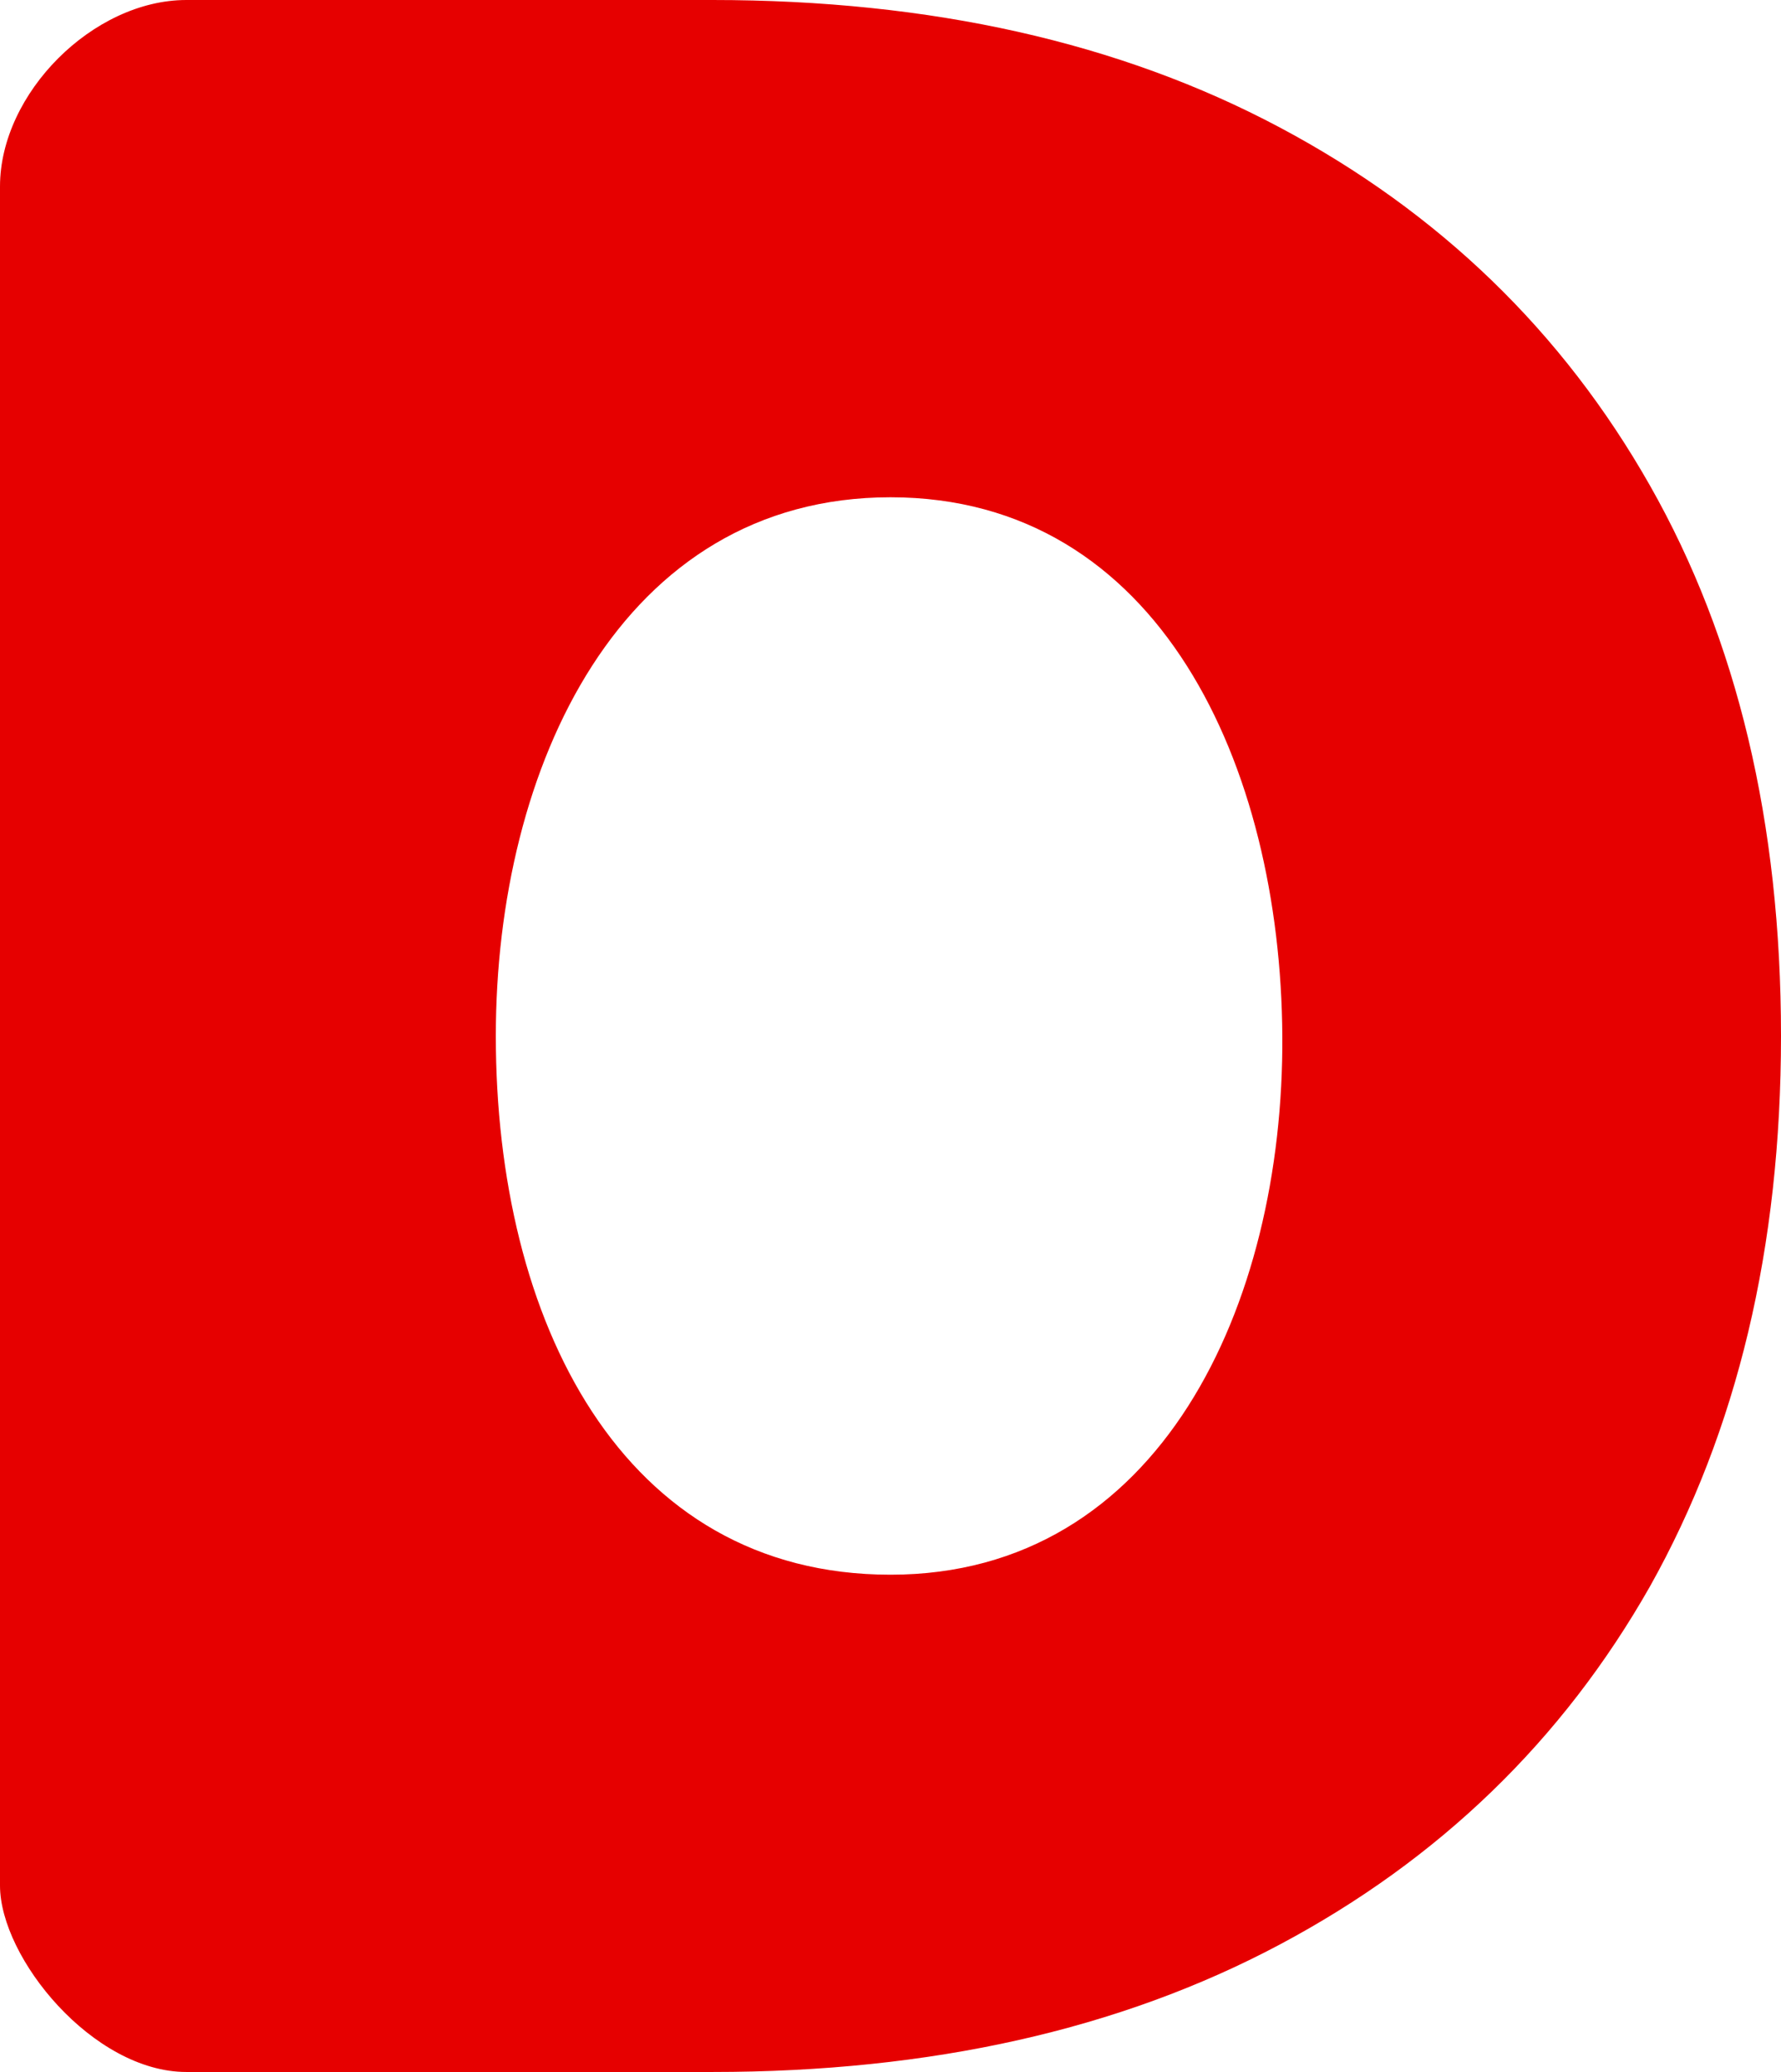 <svg width="86" height="100" viewBox="0 0 86 100" fill="none" xmlns="http://www.w3.org/2000/svg"><path d="M0 9c0-4.5 4.5-9 9-9h14.942v100H9c-4.5 0-9-5.5-9-9V9zm34.4 91H23.942V50C23.942 63.714 30 76 43 76s19-13 18.92-26C61.84 37 56 24 43 24c-13 0-19.058 13-19.058 26V0H34.4c10.55 0 19.677 2.048 27.382 6.143C69.488 10.238 75.451 16 79.67 23.429 83.89 30.857 86 39.714 86 50c0 10.19-2.11 19.048-6.33 26.571C75.45 84 69.488 89.761 61.782 93.857 54.077 97.952 44.95 100 34.4 100z" fill="#E60000"/></svg>